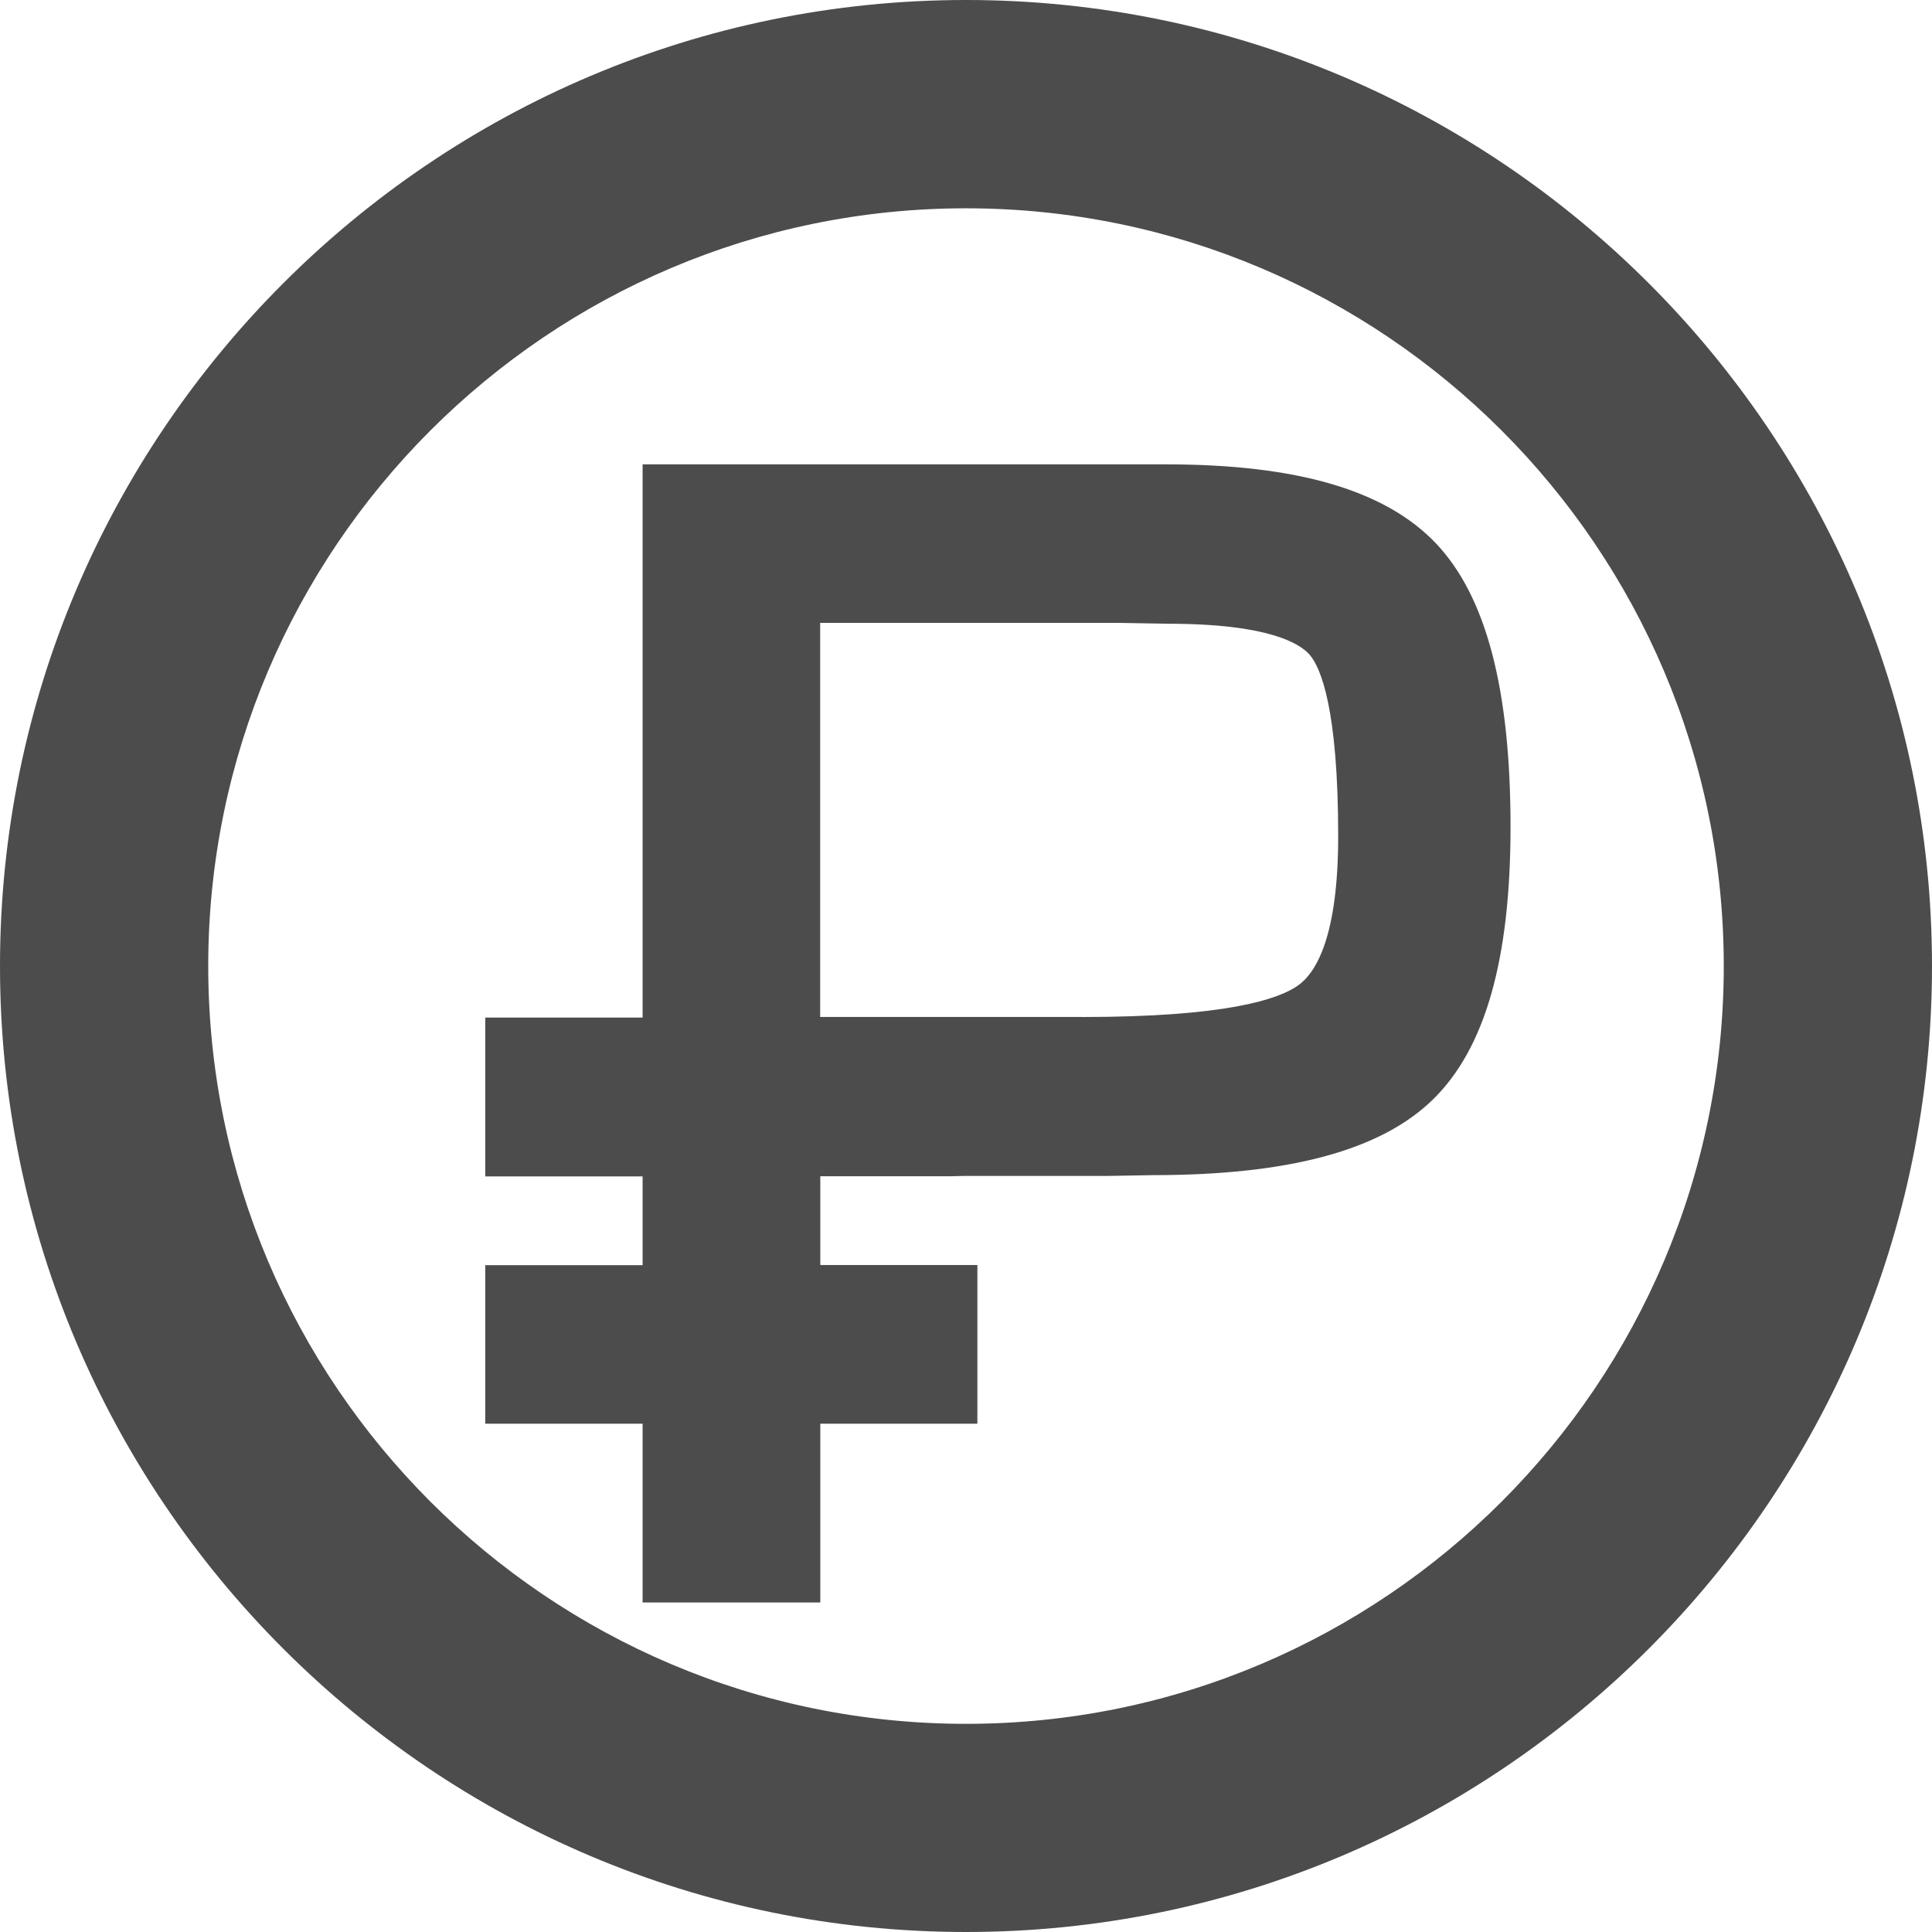 <?xml version="1.0" encoding="iso-8859-1"?>
<!-- Generator: Adobe Illustrator 16.0.0, SVG Export Plug-In . SVG Version: 6.00 Build 0)  -->
<!DOCTYPE svg PUBLIC "-//W3C//DTD SVG 1.1//EN" "http://www.w3.org/Graphics/SVG/1.1/DTD/svg11.dtd">
<svg xmlns="http://www.w3.org/2000/svg" xmlns:xlink="http://www.w3.org/1999/xlink" version="1.1" id="Capa_1" x="0px" y="0px" width="512px" height="512px" viewBox="0 0 27.834 27.834" style="enable-background:new 0 0 27.834 27.834;" xml:space="preserve">
<g>
	<path d="M9.258,23.087v-2.576H6.991v-2.284h2.267v-1.279H6.991V14.66h2.267V6.69H16.8c1.894,0,3.164,0.374,3.892,1.143   c0.72,0.763,1.07,2.098,1.07,4.08c0,1.913-0.367,3.198-1.123,3.932c-0.75,0.729-2.07,1.085-4.031,1.085l-0.681,0.012h-2.046   l-0.195,0.004h-1.868v1.279h2.263v2.286h-2.263v2.576H9.258L9.258,23.087z M15.588,14.652c2.057,0,2.83-0.25,3.119-0.459   c0.261-0.19,0.572-0.717,0.572-2.146c0-1.843-0.254-2.425-0.405-2.607c-0.142-0.169-0.595-0.454-2.052-0.454l-0.682-0.012h-4.324   v5.677H15.588L15.588,14.652z M13.917,27.834C6.244,27.834,0,21.591,0,13.917S6.243,0,13.917,0s13.917,6.243,13.917,13.917   S21.59,27.834,13.917,27.834z M13.917,3.001C7.897,3.001,3,7.898,3,13.918c0,6.021,4.897,10.917,10.917,10.917   c6.021,0,10.917-4.896,10.917-10.917C24.834,7.898,19.938,3.001,13.917,3.001z" fill="#4c4c4c"/>
</g>
<g>
</g>
<g>
</g>
<g>
</g>
<g>
</g>
<g>
</g>
<g>
</g>
<g>
</g>
<g>
</g>
<g>
</g>
<g>
</g>
<g>
</g>
<g>
</g>
<g>
</g>
<g>
</g>
<g>
</g>
</svg>
